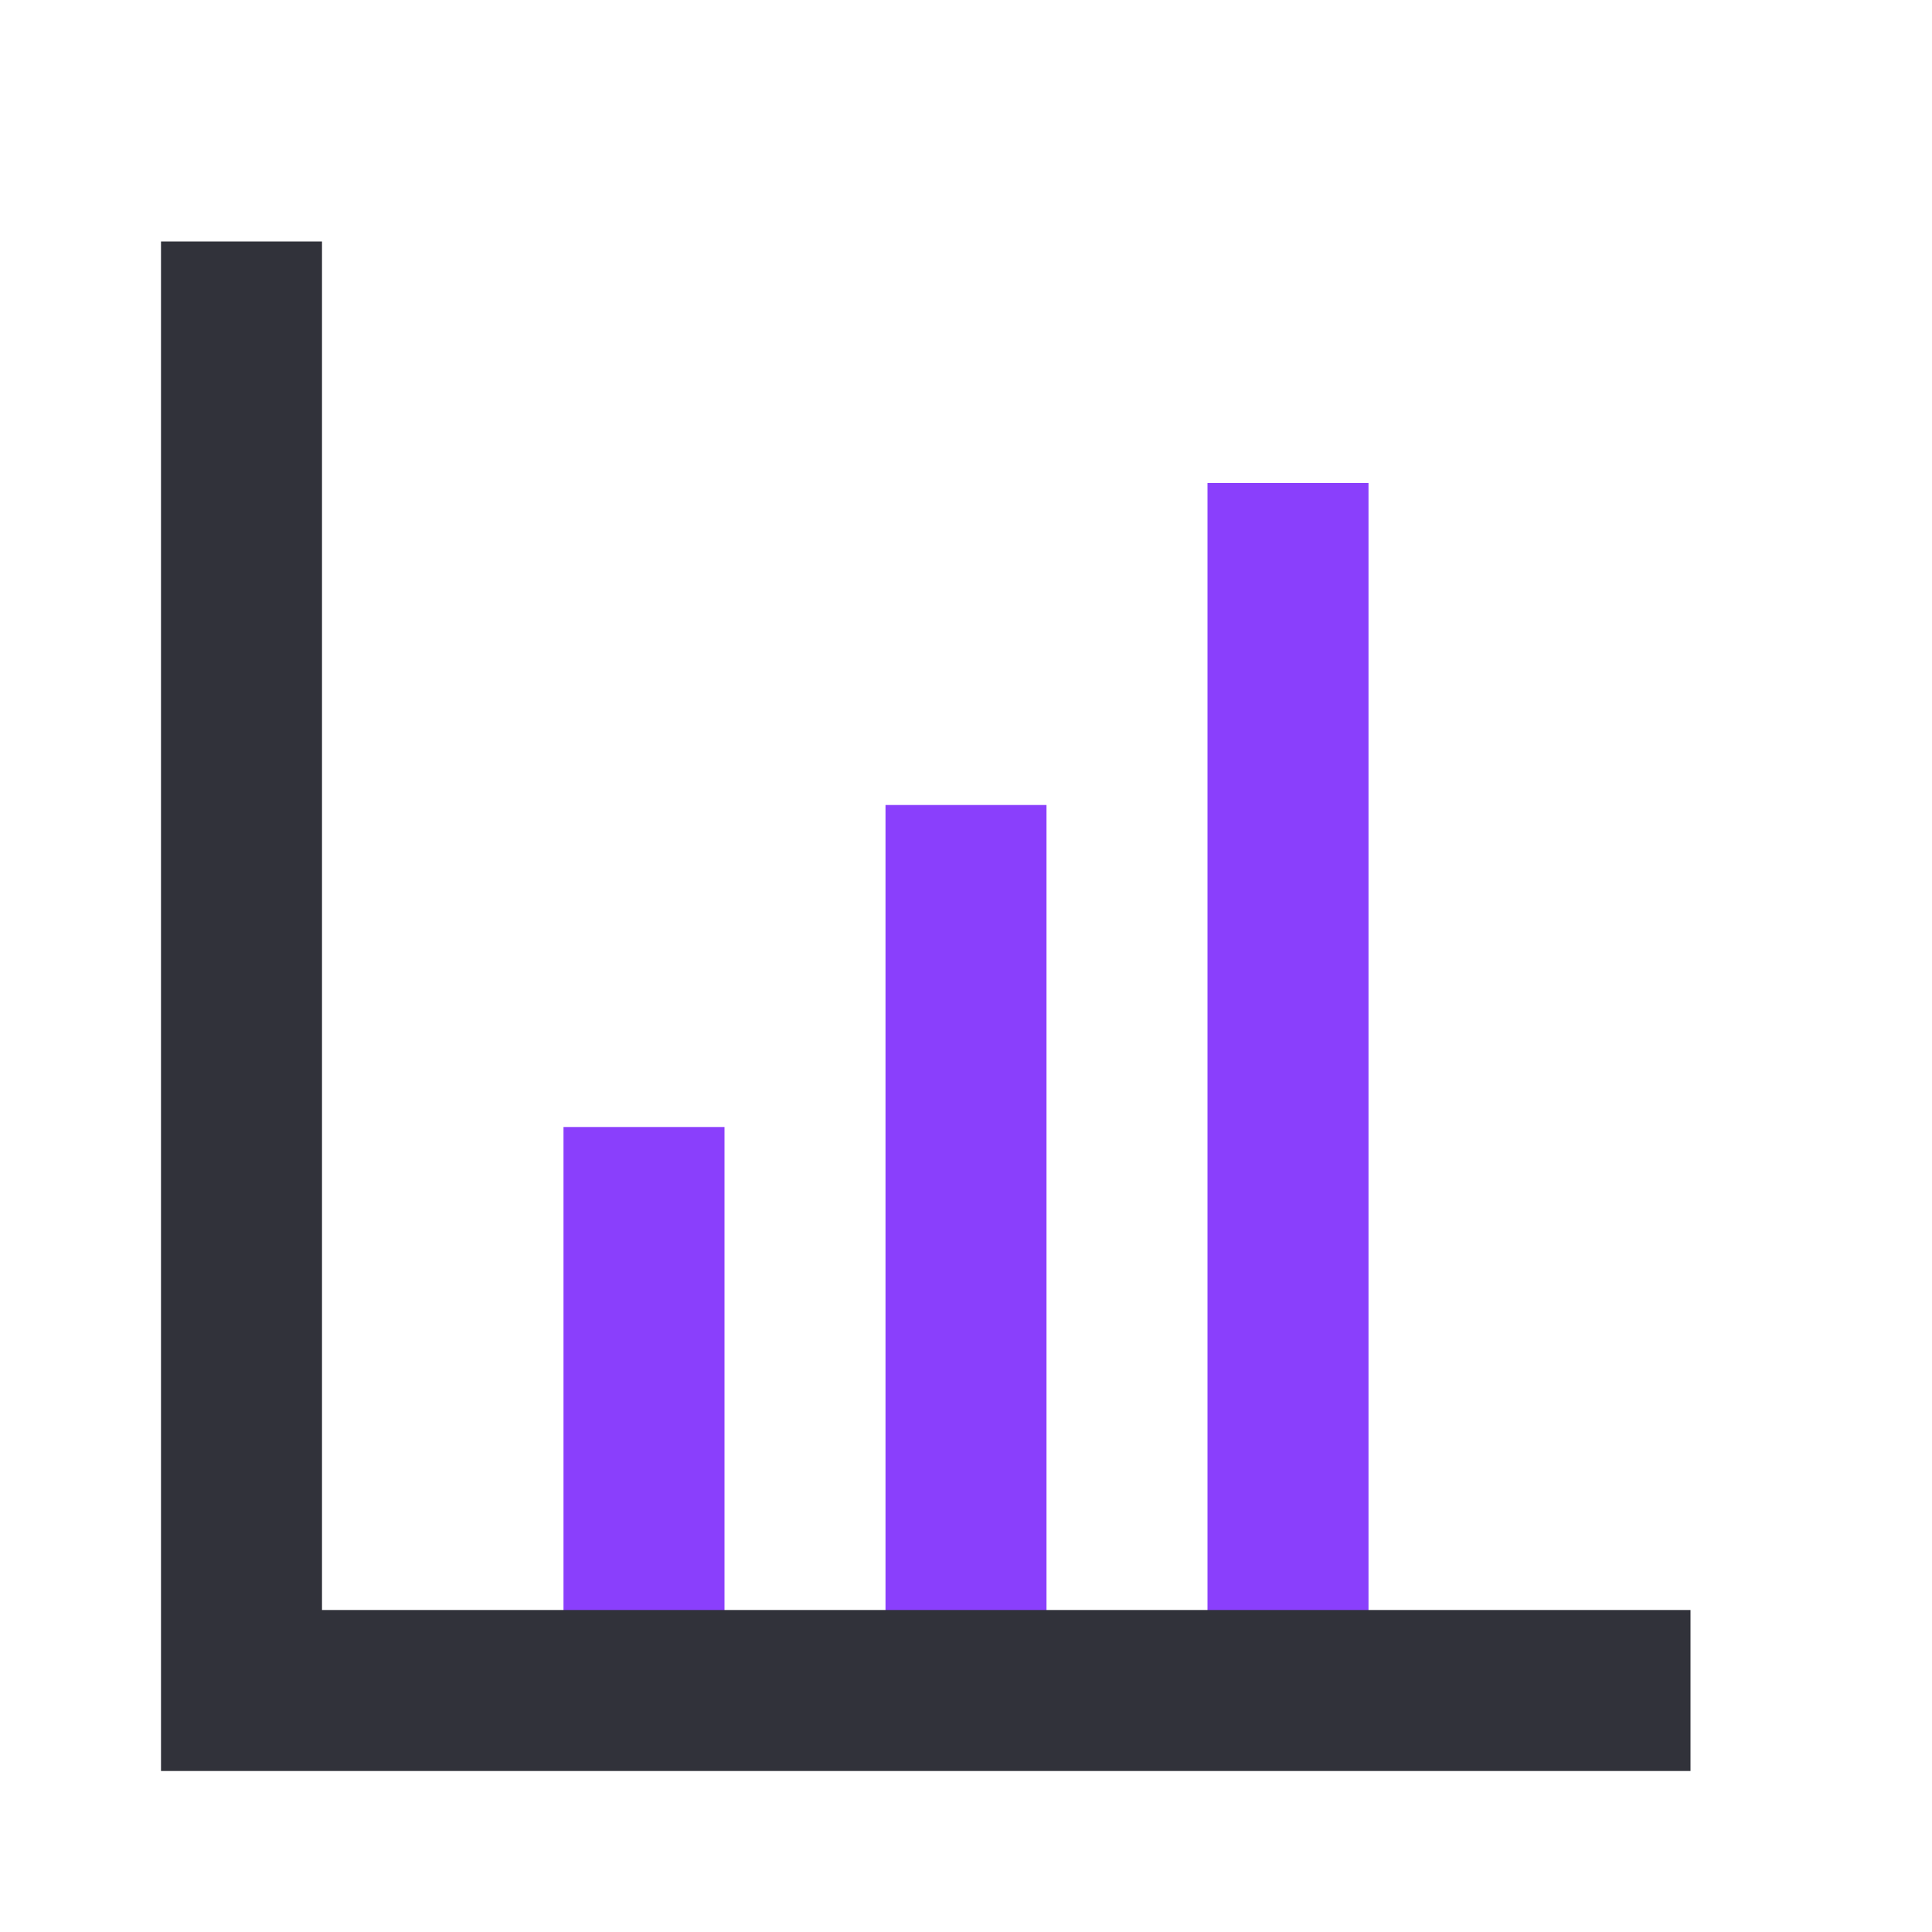 <svg width="24" height="24" viewBox="0 0 24 24" fill="none" xmlns="http://www.w3.org/2000/svg">
<path d="M8 21V14" stroke="#8A3FFC" stroke-width="2"/>
<path d="M12 21L12 10" stroke="#8A3FFC" stroke-width="2"/>
<path d="M16 21L16 6" stroke="#8A3FFC" stroke-width="2"/>
<path d="M21 21H3V3" stroke="#31323A" stroke-width="2"/>
</svg>
